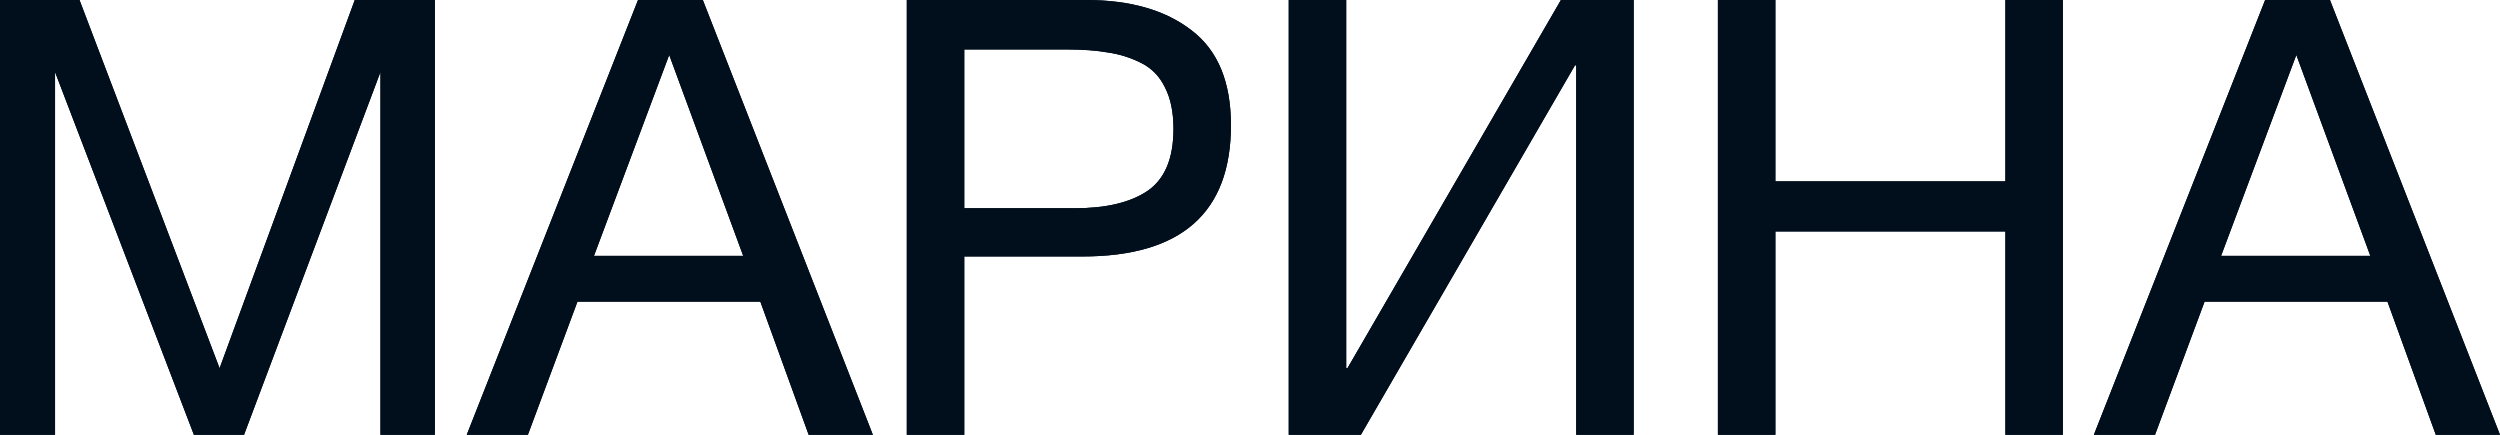 <svg width="736" height="128" viewBox="0 0 736 128" fill="none" xmlns="http://www.w3.org/2000/svg">
<path d="M0 0H23.409L64.645 108.404L104.44 0H128.029V128H112.003V21.213L71.847 128H57.082L16.206 21.213V128H0V0Z" fill="#010F1D"/>
<path d="M206.916 0L256.975 128H238.068L223.842 88.809H170.002L155.416 128H137.409L187.829 0H206.916ZM218.8 75.326L197.012 16.18L174.864 75.326H218.8Z" fill="#010F1D"/>
<path d="M266.958 0H319.718C332.803 0 343.187 2.996 350.87 8.989C358.552 14.861 362.394 24.15 362.394 36.854C362.394 62.622 347.808 75.506 318.637 75.506H283.884V128H266.958V0ZM283.884 14.562V61.303H316.476C325.6 61.303 332.683 59.626 337.725 56.27C342.886 52.794 345.467 46.682 345.467 37.933C345.467 33.019 344.627 28.944 342.947 25.708C341.386 22.472 339.045 20.075 335.924 18.517C332.803 16.959 329.561 15.94 326.2 15.461C322.839 14.861 318.817 14.562 314.136 14.562H283.884Z" fill="#010F1D"/>
<path d="M379.399 128V0H396.326V108.404H396.686L459.53 0H480.958V128H464.032V19.236H463.671L400.647 128H379.399Z" fill="#010F1D"/>
<path d="M607.309 0V128H590.382V68.135H522.676V128H505.75V0H522.676V53.393H590.382V0H607.309Z" fill="#010F1D"/>
<path d="M685.941 0L736 128H717.093L702.867 88.809H649.027L634.441 128H616.434L666.854 0H685.941ZM697.825 75.326L676.037 16.18L653.889 75.326H697.825Z" fill="#010F1D"/>
<path d="M0 0H23.409L64.645 108.404L104.44 0H128.029V128H112.003V21.213L71.847 128H57.082L16.206 21.213V128H0V0Z" fill="#010F1D"/>
<path d="M206.916 0L256.975 128H238.068L223.842 88.809H170.002L155.416 128H137.409L187.829 0H206.916ZM218.8 75.326L197.012 16.18L174.864 75.326H218.8Z" fill="#010F1D"/>
<path d="M266.958 0H319.718C332.803 0 343.187 2.996 350.87 8.989C358.552 14.861 362.394 24.15 362.394 36.854C362.394 62.622 347.808 75.506 318.637 75.506H283.884V128H266.958V0ZM283.884 14.562V61.303H316.476C325.6 61.303 332.683 59.626 337.725 56.27C342.886 52.794 345.467 46.682 345.467 37.933C345.467 33.019 344.627 28.944 342.947 25.708C341.386 22.472 339.045 20.075 335.924 18.517C332.803 16.959 329.561 15.94 326.2 15.461C322.839 14.861 318.817 14.562 314.136 14.562H283.884Z" fill="#010F1D"/>
<path d="M379.399 128V0H396.326V108.404H396.686L459.53 0H480.958V128H464.032V19.236H463.671L400.647 128H379.399Z" fill="#010F1D"/>
<path d="M607.309 0V128H590.382V68.135H522.676V128H505.75V0H522.676V53.393H590.382V0H607.309Z" fill="#010F1D"/>
<path d="M685.941 0L736 128H717.093L702.867 88.809H649.027L634.441 128H616.434L666.854 0H685.941ZM697.825 75.326L676.037 16.18L653.889 75.326H697.825Z" fill="#010F1D"/>
</svg>
